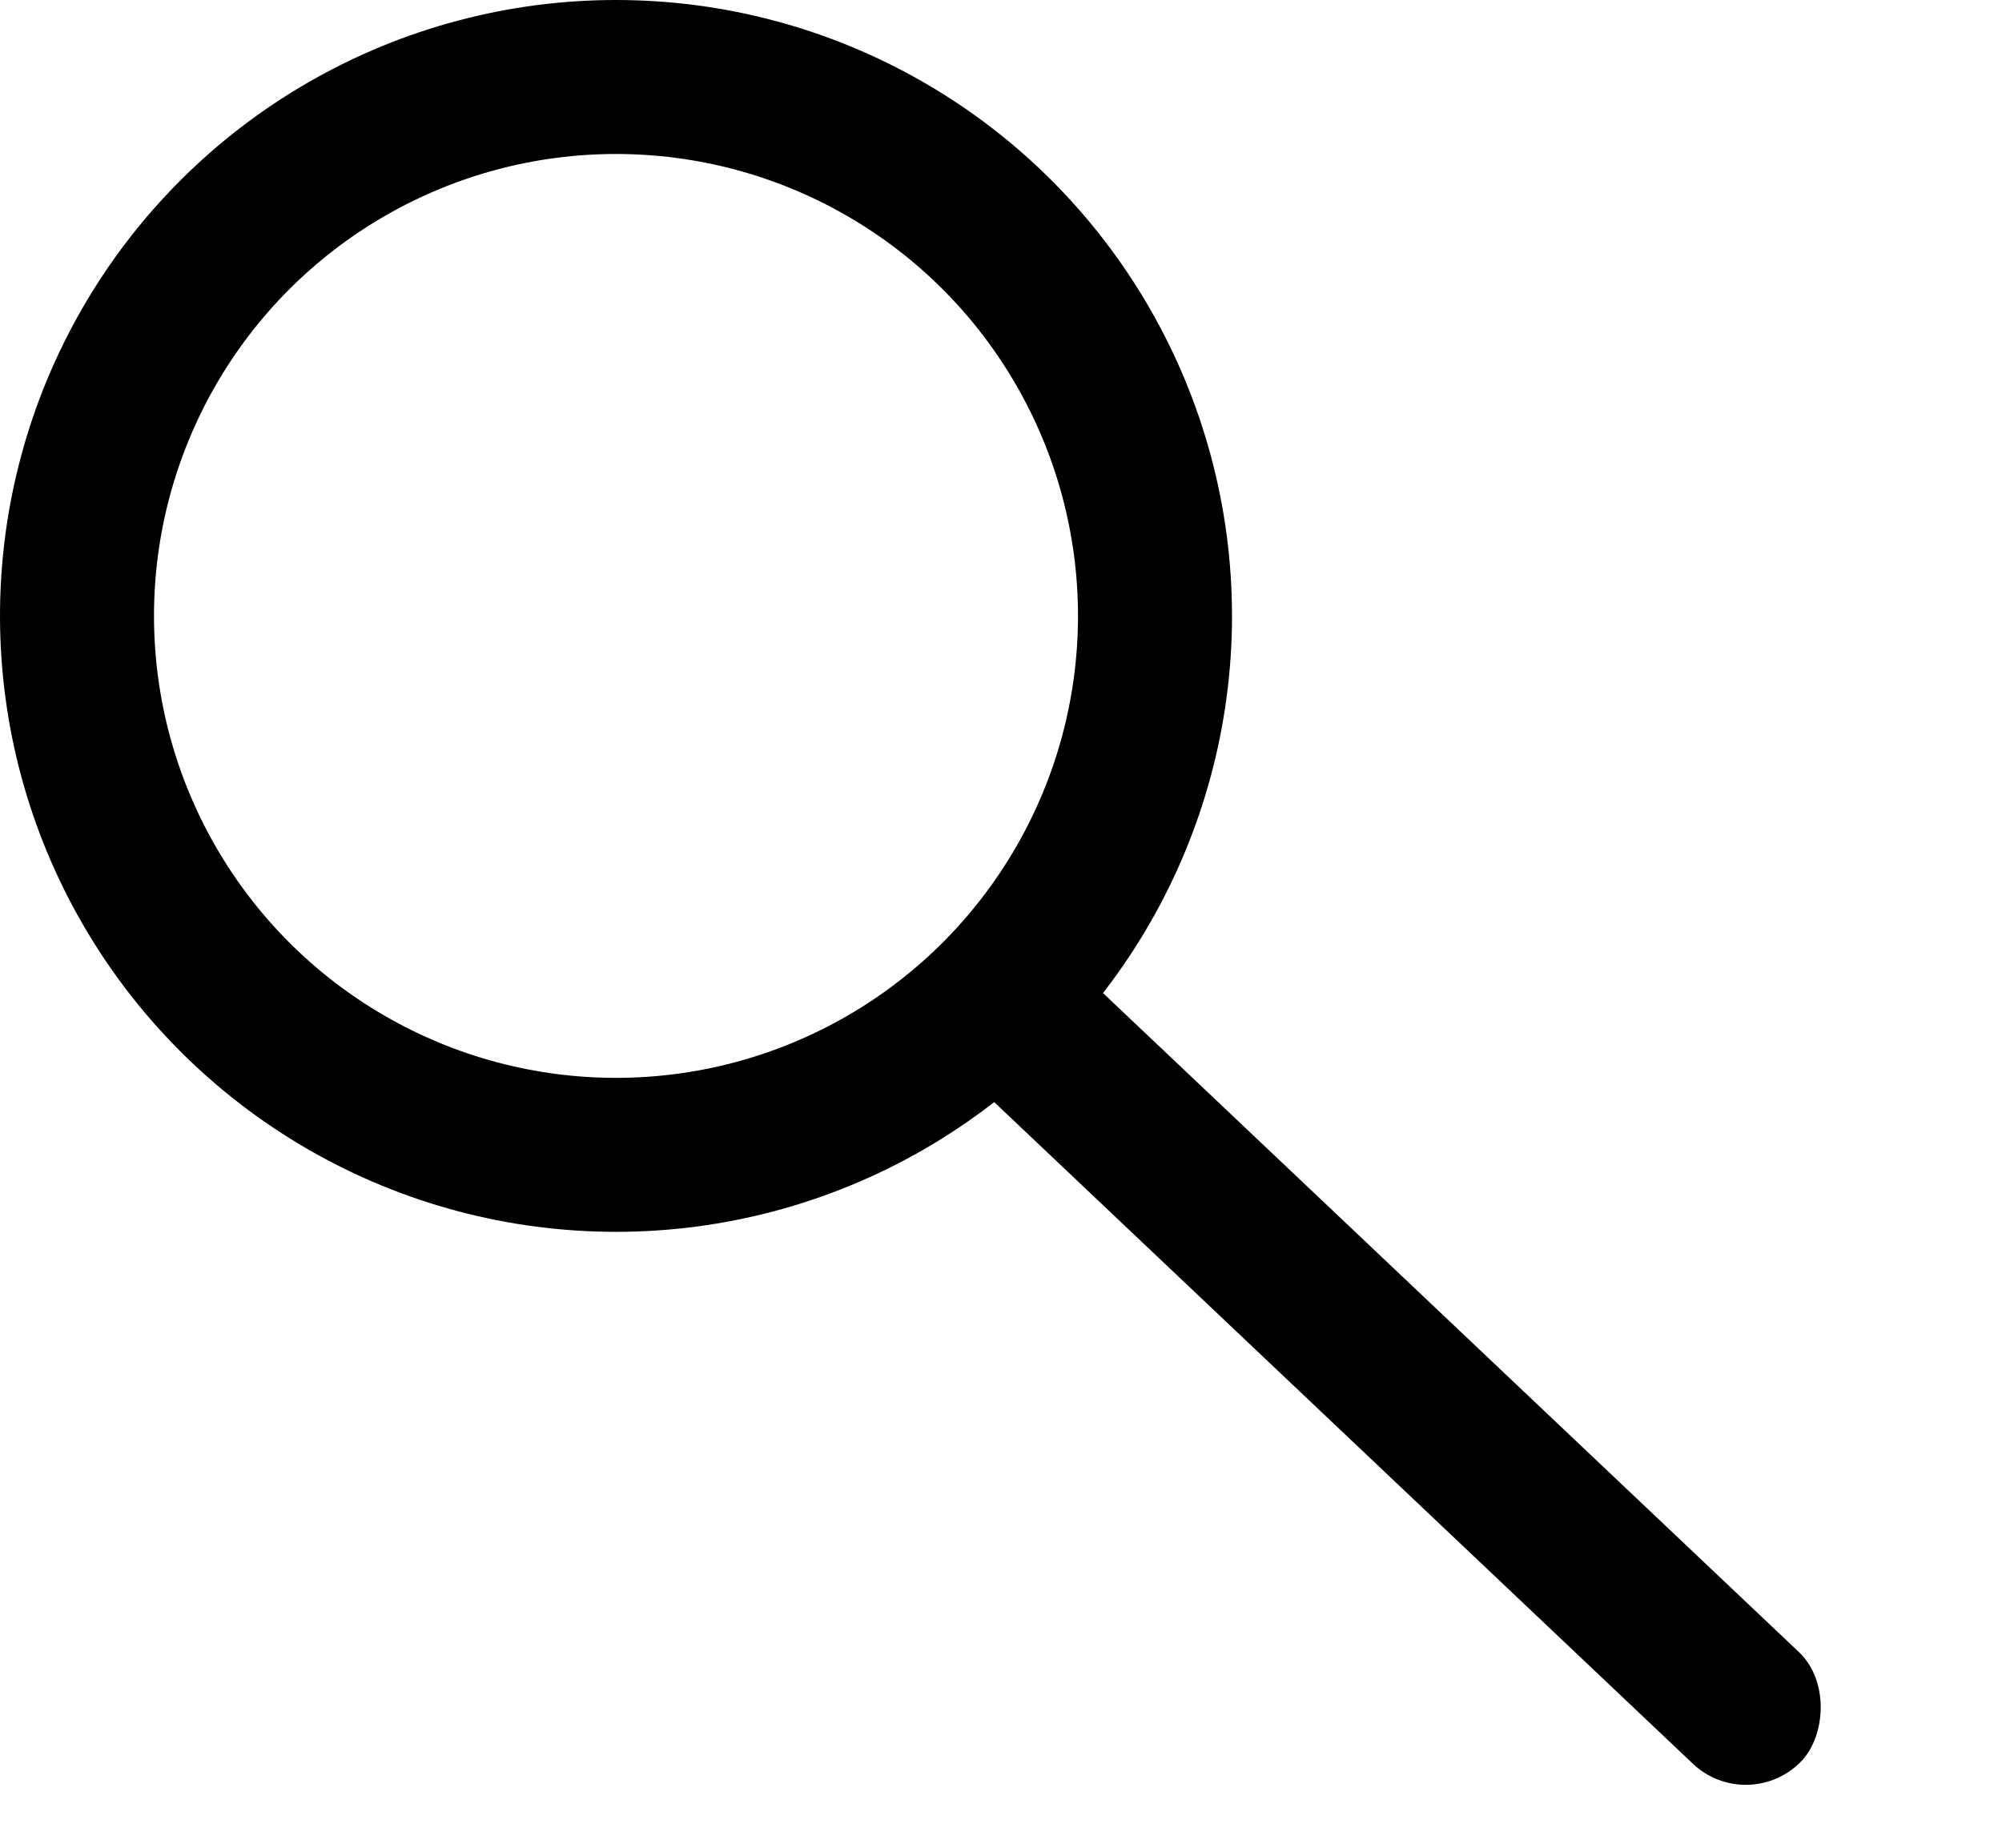<svg width="13" height="12" viewBox="0 0 13 12" fill="none" xmlns="http://www.w3.org/2000/svg">
<circle cx="4" cy="4" r="3.5" stroke="black"/>
<rect x="6.688" y="6" width="7.376" height="1" rx="0.5" transform="rotate(43.444 6.688 6)" fill="black"/>
</svg>
